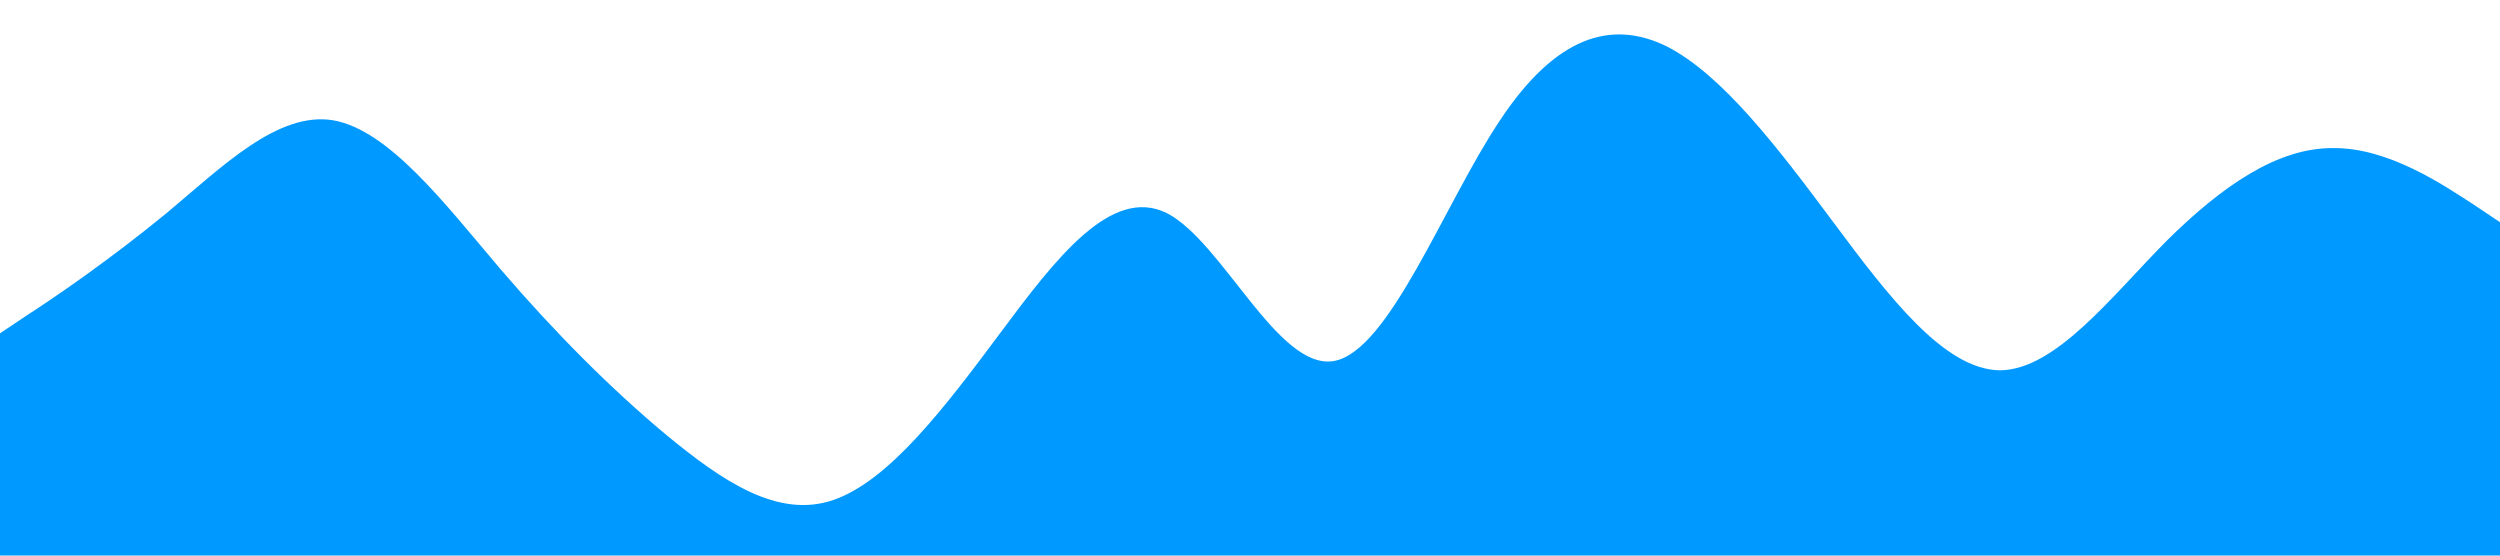 <?xml version="1.0" standalone="no"?><svg xmlns="http://www.w3.org/2000/svg" viewBox="0 0 1440 320"><path fill="#0099ff" fill-opacity="1" d="M0,192L16,181.3C32,171,64,149,96,122.7C128,96,160,64,192,69.3C224,75,256,117,288,154.7C320,192,352,224,384,250.7C416,277,448,299,480,288C512,277,544,235,576,192C608,149,640,107,672,122.7C704,139,736,213,768,208C800,203,832,117,864,69.3C896,21,928,11,960,26.7C992,43,1024,85,1056,128C1088,171,1120,213,1152,213.3C1184,213,1216,171,1248,138.7C1280,107,1312,85,1344,85.3C1376,85,1408,107,1424,117.3L1440,128L1440,320L1424,320C1408,320,1376,320,1344,320C1312,320,1280,320,1248,320C1216,320,1184,320,1152,320C1120,320,1088,320,1056,320C1024,320,992,320,960,320C928,320,896,320,864,320C832,320,800,320,768,320C736,320,704,320,672,320C640,320,608,320,576,320C544,320,512,320,480,320C448,320,416,320,384,320C352,320,320,320,288,320C256,320,224,320,192,320C160,320,128,320,96,320C64,320,32,320,16,320L0,320Z"></path></svg>